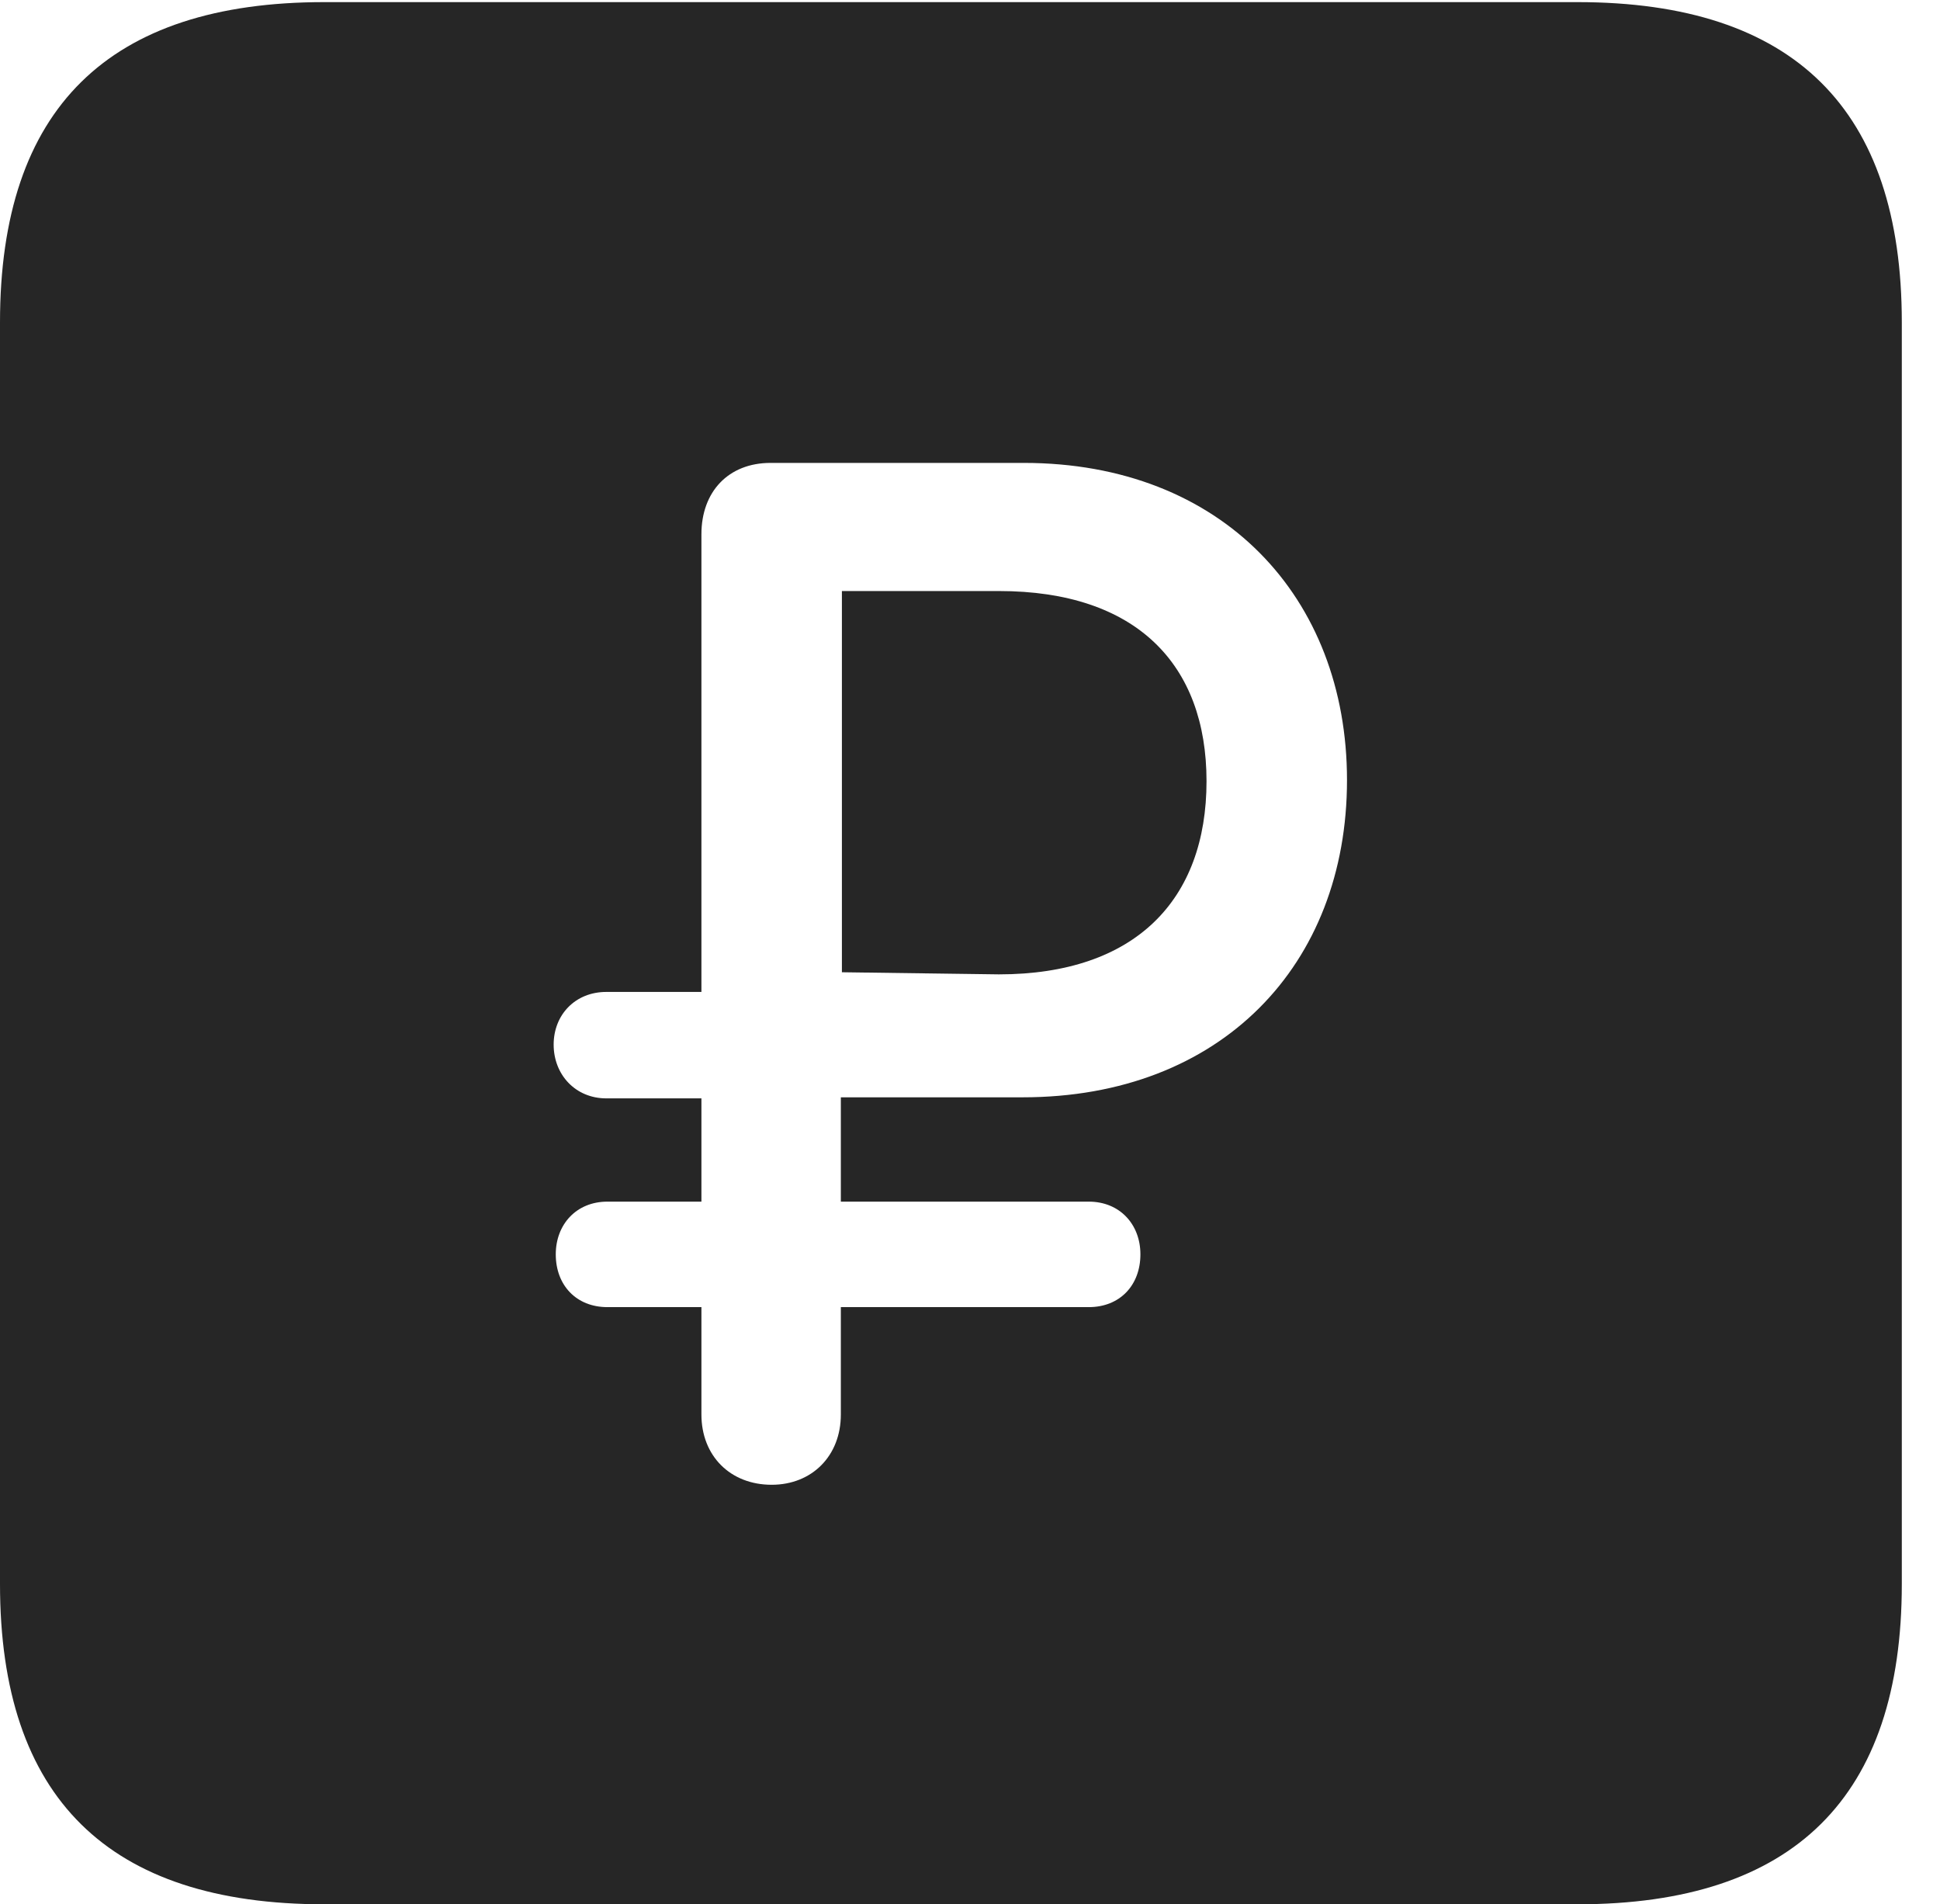 <?xml version="1.0" encoding="UTF-8"?>
<!--Generator: Apple Native CoreSVG 232.5-->
<!DOCTYPE svg
PUBLIC "-//W3C//DTD SVG 1.1//EN"
       "http://www.w3.org/Graphics/SVG/1.1/DTD/svg11.dtd">
<svg version="1.1" xmlns="http://www.w3.org/2000/svg" xmlns:xlink="http://www.w3.org/1999/xlink" width="18.34" height="17.998">
 <g>
  <rect height="17.998" opacity="0" width="18.34" x="0" y="0"/>
  <path d="M17.979 3.047L17.979 14.971C17.979 16.982 16.963 17.998 14.912 17.998L3.066 17.998C1.025 17.998 0 16.992 0 14.971L0 3.047C0 1.025 1.025 0.02 3.066 0.02L14.912 0.02C16.963 0.02 17.979 1.035 17.979 3.047ZM7.285 4.375C6.885 4.375 6.631 4.648 6.631 5.049L6.631 9.375L5.732 9.375C5.439 9.375 5.234 9.59 5.234 9.873C5.234 10.156 5.439 10.381 5.732 10.381L6.631 10.381L6.631 11.357L5.742 11.357C5.449 11.357 5.254 11.572 5.254 11.855C5.254 12.148 5.449 12.354 5.742 12.354L6.631 12.354L6.631 13.369C6.631 13.76 6.904 14.033 7.295 14.033C7.676 14.033 7.949 13.76 7.949 13.369L7.949 12.354L10.293 12.354C10.586 12.354 10.781 12.148 10.781 11.855C10.781 11.572 10.586 11.357 10.293 11.357L7.949 11.357L7.949 10.371L9.668 10.371C11.543 10.371 12.734 9.121 12.734 7.373C12.734 5.645 11.553 4.375 9.678 4.375ZM11.406 7.383C11.406 8.506 10.732 9.209 9.443 9.209L7.959 9.189L7.959 5.586L9.443 5.586C10.742 5.586 11.406 6.279 11.406 7.383Z" fill="#000000" fill-opacity="0.85"/>
 </g>
</svg>
